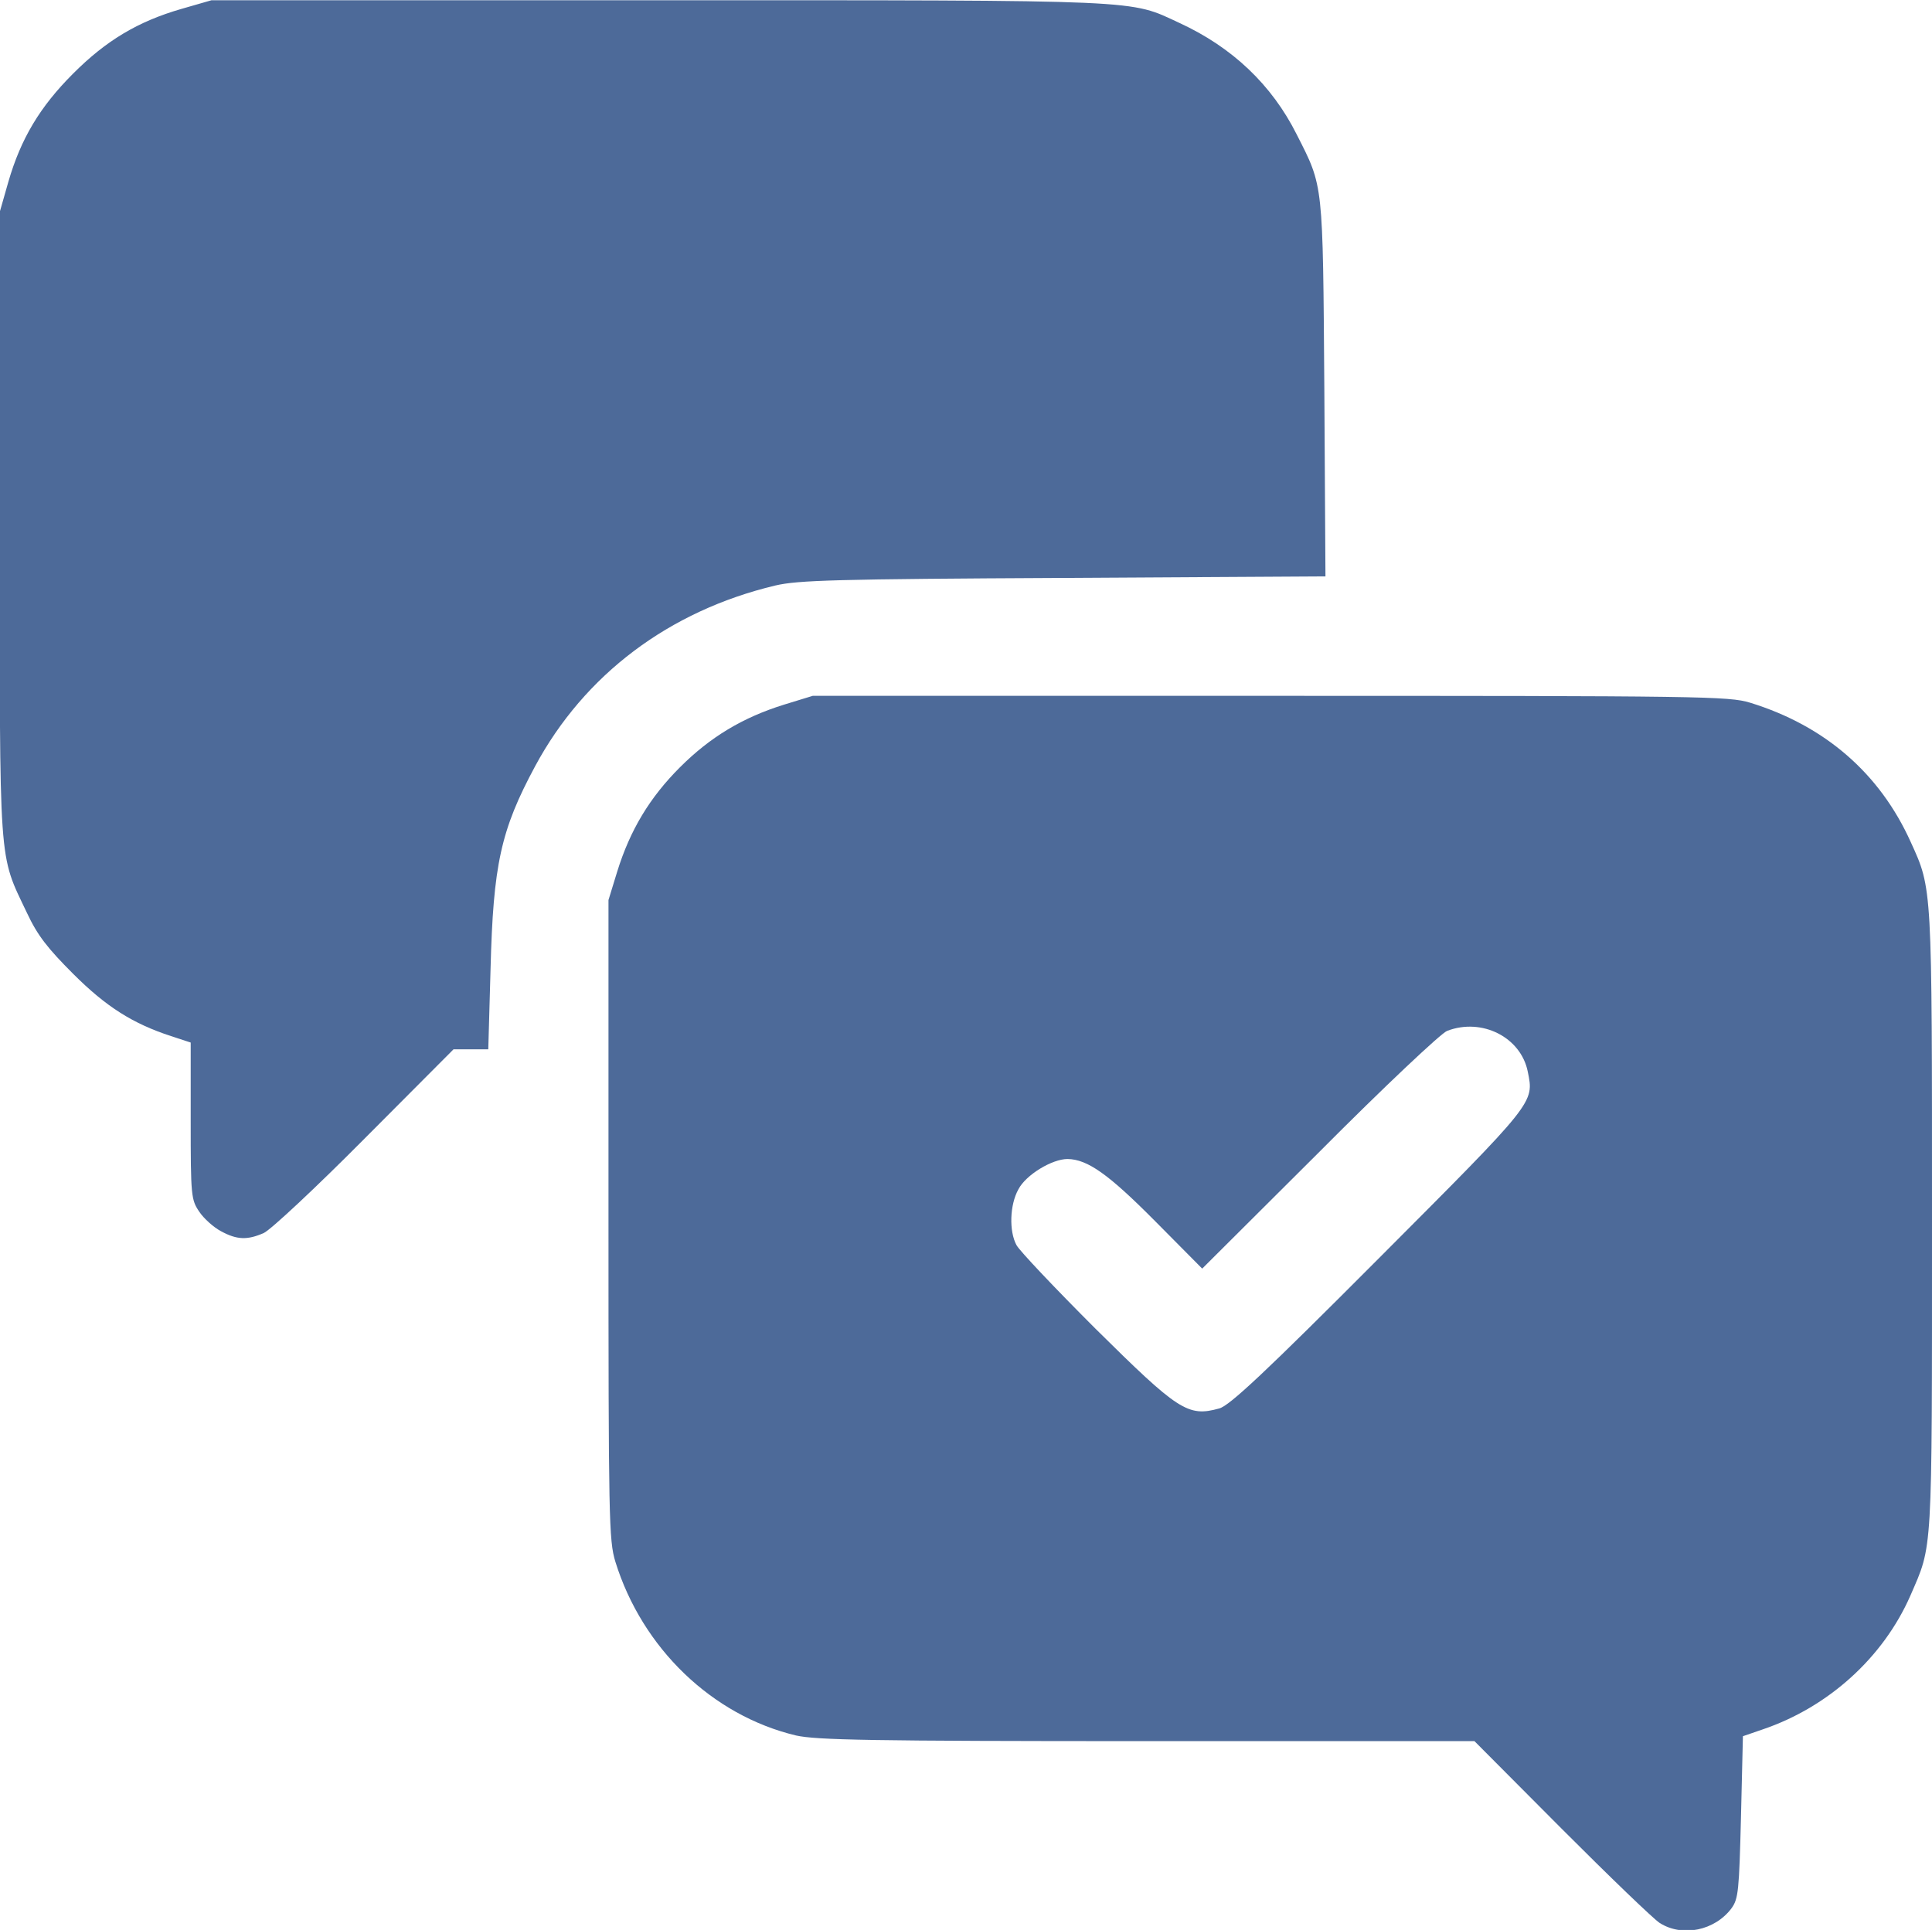 <svg xmlns="http://www.w3.org/2000/svg" fill="none" viewBox="10.36 11.02 23.95 23.93">
<path d="M30.935 34.864C30.86 34.817 30.311 34.288 29.716 33.692L28.638 32.609H24.583C21.133 32.609 20.481 32.595 20.228 32.539C19.188 32.291 18.32 31.456 17.988 30.383C17.908 30.12 17.903 29.853 17.903 26.141V22.18L18.011 21.828C18.171 21.312 18.414 20.909 18.789 20.534C19.164 20.159 19.567 19.916 20.083 19.756L20.435 19.648H26.106C31.474 19.648 31.792 19.653 32.055 19.733C32.983 20.019 33.663 20.609 34.047 21.462C34.314 22.048 34.31 21.992 34.31 26.164C34.31 30.359 34.319 30.163 34.042 30.805C33.705 31.573 33.025 32.188 32.21 32.464L31.966 32.548L31.942 33.552C31.919 34.461 31.91 34.564 31.825 34.681C31.619 34.958 31.216 35.042 30.935 34.864ZM25.474 28.484C25.6 28.452 26.046 28.034 27.452 26.623C29.397 24.673 29.378 24.697 29.299 24.308C29.214 23.881 28.731 23.637 28.3 23.802C28.23 23.825 27.513 24.5 26.716 25.302L25.263 26.75L24.677 26.159C24.1 25.578 23.842 25.395 23.594 25.391C23.402 25.391 23.078 25.587 22.985 25.766C22.877 25.958 22.867 26.286 22.961 26.459C22.999 26.53 23.439 26.994 23.936 27.491C24.967 28.512 25.085 28.592 25.474 28.484Z" fill="#4D6A99"/>
<path d="M13.099 26.286C13.01 26.239 12.888 26.131 12.832 26.047C12.729 25.897 12.724 25.85 12.724 24.917V23.947L12.48 23.867C12.007 23.712 11.678 23.506 11.266 23.094C10.952 22.78 10.825 22.62 10.694 22.339C10.338 21.589 10.357 21.837 10.357 17.516V13.648L10.464 13.273C10.619 12.739 10.854 12.345 11.266 11.933C11.678 11.52 12.072 11.286 12.607 11.131L12.982 11.023H18.536C24.611 11.023 24.354 11.014 24.982 11.305C25.633 11.605 26.125 12.069 26.435 12.688C26.768 13.344 26.758 13.264 26.777 15.838L26.791 18.167L23.543 18.186C20.725 18.2 20.252 18.214 19.971 18.28C18.654 18.594 17.604 19.386 16.994 20.52C16.568 21.312 16.474 21.739 16.441 23.038L16.413 24.031H16.197H15.982L14.88 25.137C14.275 25.747 13.713 26.272 13.629 26.309C13.427 26.398 13.296 26.394 13.099 26.286Z" fill="#4D6A99"/>
</svg>